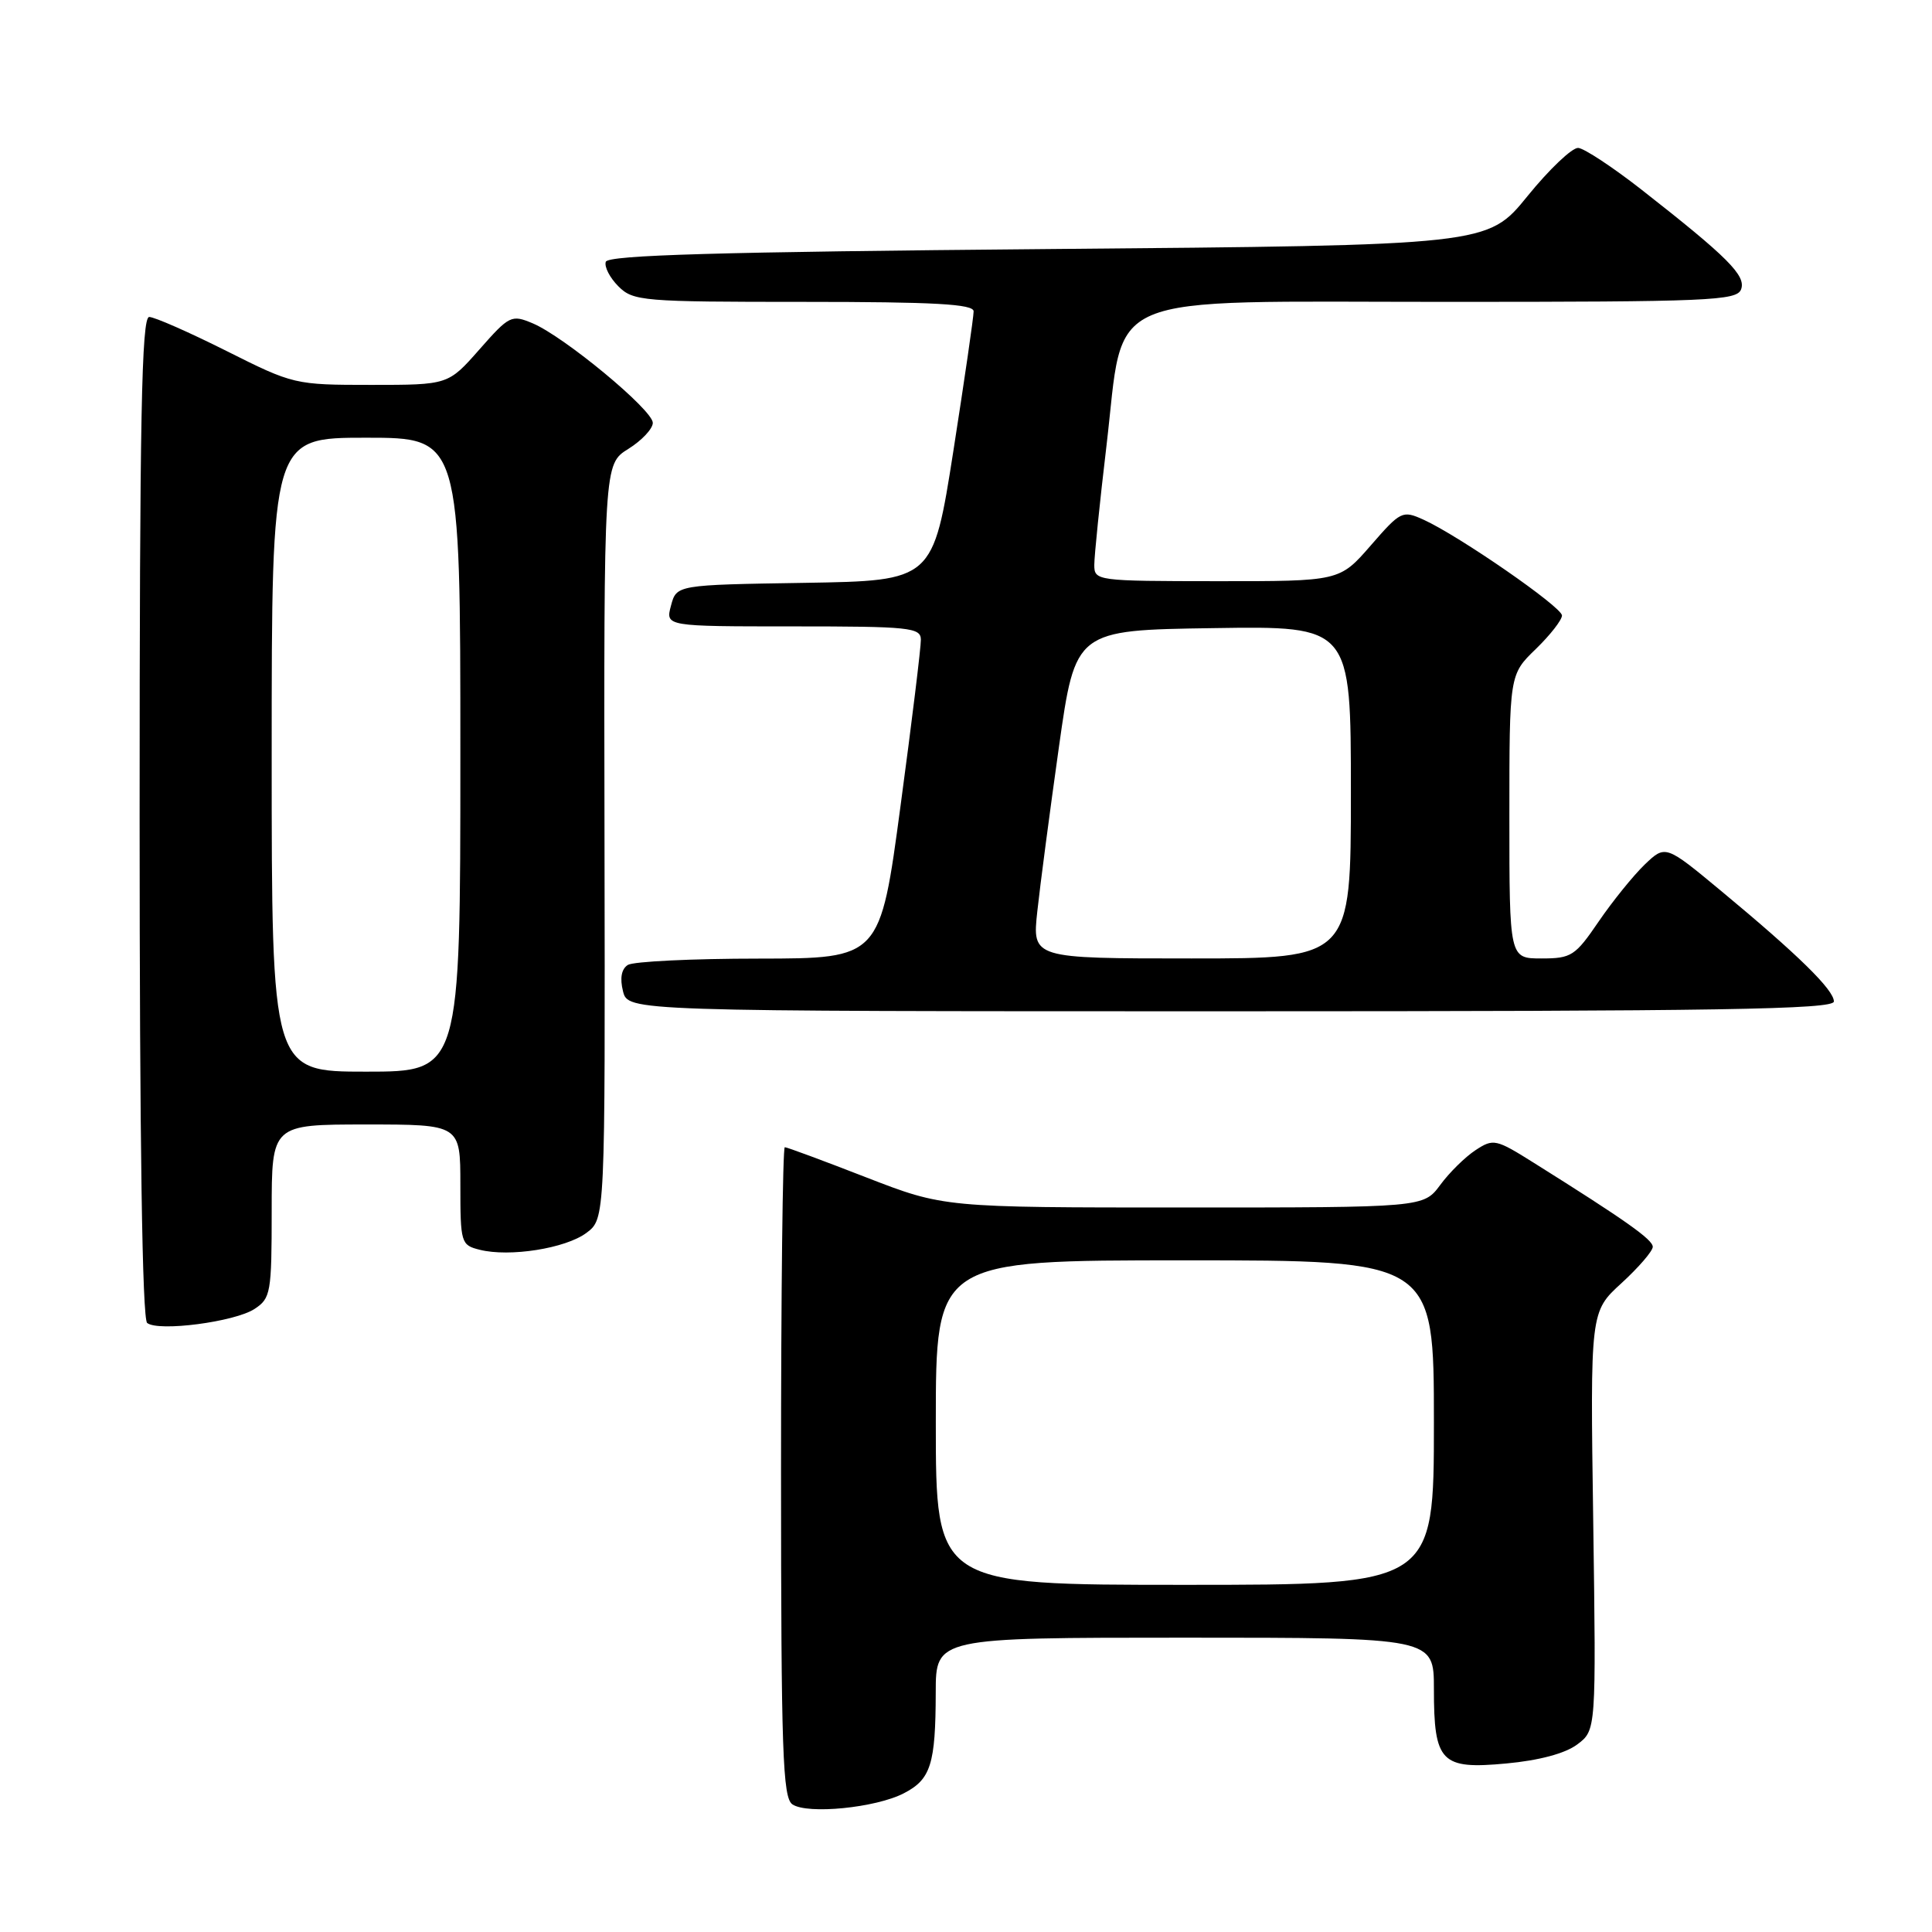 <?xml version="1.0" encoding="UTF-8" standalone="no"?>
<!DOCTYPE svg PUBLIC "-//W3C//DTD SVG 1.1//EN" "http://www.w3.org/Graphics/SVG/1.1/DTD/svg11.dtd" >
<svg xmlns="http://www.w3.org/2000/svg" xmlns:xlink="http://www.w3.org/1999/xlink" version="1.1" viewBox="0 0 256 256">
 <g >
 <path fill="currentColor"
d=" M 119.76 237.62 C 123.34 235.78 123.97 233.77 123.99 224.25 C 124.00 217.00 124.00 217.00 157.00 217.00 C 190.00 217.00 190.00 217.00 190.00 223.81 C 190.00 233.52 190.94 234.48 199.59 233.67 C 203.94 233.27 207.41 232.34 208.99 231.15 C 211.50 229.27 211.50 229.27 211.11 201.54 C 210.71 173.81 210.71 173.81 214.86 170.02 C 217.13 167.94 219.00 165.77 219.00 165.21 C 219.00 164.25 215.41 161.71 203.24 154.08 C 198.21 150.92 197.88 150.85 195.52 152.40 C 194.16 153.29 192.05 155.36 190.84 157.01 C 188.62 160.00 188.62 160.00 156.85 160.00 C 125.07 160.00 125.07 160.00 114.78 156.01 C 109.13 153.81 104.27 152.01 103.99 152.01 C 103.71 152.00 103.49 171.37 103.49 195.04 C 103.50 232.17 103.71 238.21 105.00 239.09 C 107.01 240.44 116.04 239.55 119.76 237.62 Z  M 33.73 173.44 C 35.87 172.04 36.00 171.31 36.00 160.48 C 36.00 149.00 36.00 149.00 48.50 149.00 C 61.00 149.00 61.00 149.00 61.00 156.98 C 61.00 164.71 61.08 164.98 63.56 165.60 C 67.52 166.60 74.96 165.42 77.71 163.36 C 80.19 161.50 80.19 161.50 80.10 111.50 C 80.01 61.50 80.01 61.50 83.26 59.48 C 85.04 58.37 86.50 56.81 86.50 56.03 C 86.50 54.32 74.74 44.59 70.58 42.84 C 67.77 41.66 67.49 41.80 63.52 46.31 C 59.39 51.00 59.39 51.00 49.18 51.00 C 39.06 51.00 38.87 50.95 30.00 46.50 C 25.07 44.03 20.47 42.00 19.77 42.00 C 18.76 42.00 18.50 55.36 18.50 108.25 C 18.50 151.22 18.85 174.78 19.50 175.30 C 20.98 176.48 31.11 175.16 33.73 173.44 Z  M 243.00 132.70 C 243.00 131.16 238.24 126.50 228.09 118.08 C 220.68 111.93 220.68 111.93 217.92 114.57 C 216.41 116.03 213.67 119.42 211.83 122.11 C 208.72 126.67 208.22 127.00 204.25 127.00 C 200.00 127.00 200.00 127.00 200.00 108.20 C 200.00 89.39 200.00 89.39 203.50 86.00 C 205.43 84.13 206.98 82.13 206.97 81.55 C 206.93 80.41 193.30 70.98 188.62 68.86 C 185.83 67.60 185.60 67.71 181.62 72.29 C 177.50 77.02 177.50 77.02 161.25 77.01 C 145.29 77.00 145.00 76.96 145.00 74.85 C 145.00 73.67 145.72 66.58 146.61 59.10 C 149.07 38.32 145.10 40.00 191.72 40.00 C 226.46 40.00 230.12 39.84 230.70 38.35 C 231.39 36.53 228.99 34.12 217.47 25.10 C 213.68 22.14 209.92 19.66 209.12 19.60 C 208.32 19.55 205.29 22.42 202.39 26.00 C 197.11 32.50 197.11 32.50 138.89 33.00 C 95.21 33.38 80.57 33.80 80.27 34.69 C 80.05 35.34 80.80 36.80 81.94 37.94 C 83.90 39.90 85.11 40.00 106.50 40.00 C 123.83 40.00 129.00 40.29 129.01 41.25 C 129.02 41.94 127.81 50.25 126.33 59.73 C 123.63 76.95 123.63 76.95 106.64 77.23 C 89.64 77.50 89.64 77.50 88.91 80.25 C 88.17 83.00 88.17 83.00 105.09 83.00 C 120.52 83.00 122.00 83.15 122.02 84.75 C 122.04 85.71 120.83 95.61 119.33 106.75 C 116.62 127.00 116.62 127.00 100.56 127.02 C 91.73 127.02 83.91 127.40 83.19 127.86 C 82.34 128.40 82.12 129.62 82.55 131.34 C 83.22 134.00 83.22 134.00 163.11 134.00 C 227.90 134.00 243.00 133.75 243.00 132.70 Z  M 124.00 188.50 C 124.00 167.00 124.00 167.00 157.00 167.00 C 190.00 167.00 190.00 167.00 190.00 188.50 C 190.00 210.00 190.00 210.00 157.00 210.00 C 124.00 210.00 124.00 210.00 124.00 188.50 Z  M 36.00 100.00 C 36.00 58.00 36.00 58.00 48.50 58.00 C 61.00 58.00 61.00 58.00 61.00 100.00 C 61.00 142.00 61.00 142.00 48.50 142.00 C 36.00 142.00 36.00 142.00 36.00 100.00 Z  M 137.45 120.75 C 137.82 117.31 139.11 107.53 140.31 99.00 C 142.50 83.50 142.50 83.50 160.75 83.23 C 179.00 82.95 179.00 82.95 179.00 104.98 C 179.00 127.00 179.00 127.00 157.88 127.00 C 136.77 127.00 136.77 127.00 137.45 120.75 Z "/>
</g>
</svg>